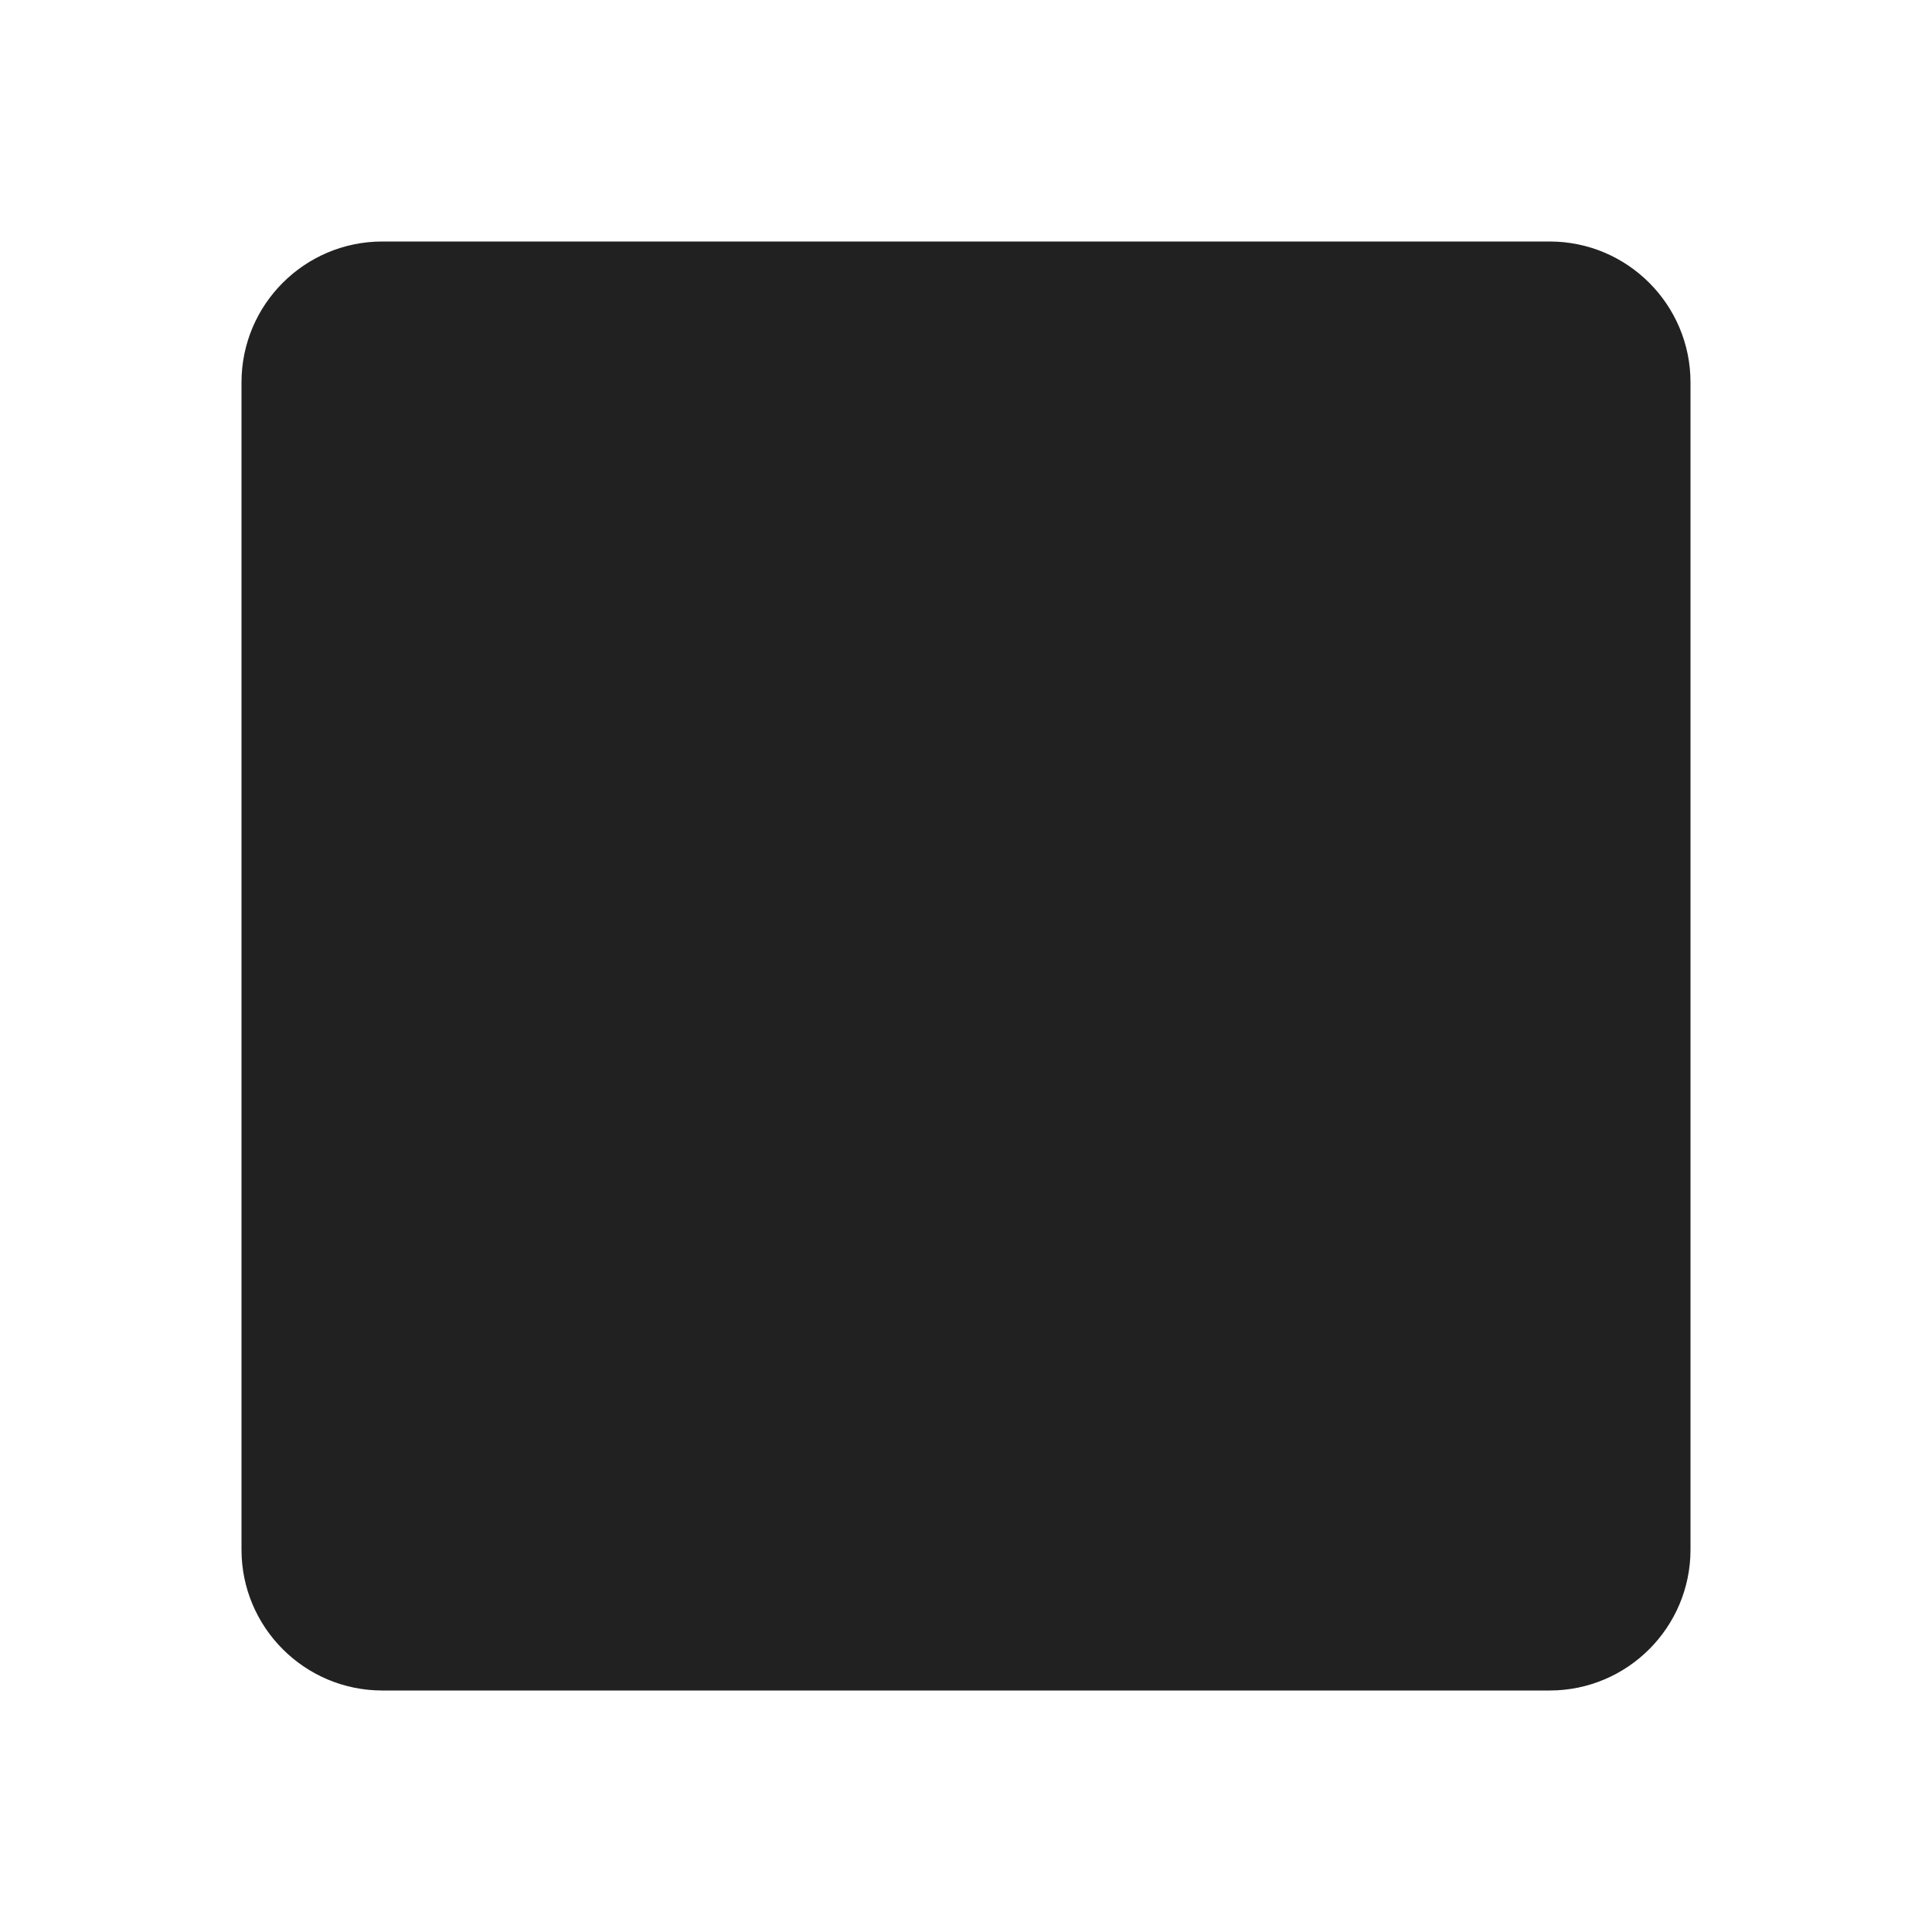 <svg viewBox="0 0 24 24" fill="none" xmlns="http://www.w3.org/2000/svg" height="1em" width="1em">
  <path d="M4.75 3C3.784 3 3 3.784 3 4.75V19.25C3 20.216 3.784 21 4.75 21H19.25C20.216 21 21 20.216 21 19.25V4.75C21 3.784 20.216 3 19.25 3H4.75Z" fill="#212121"/>
</svg>

